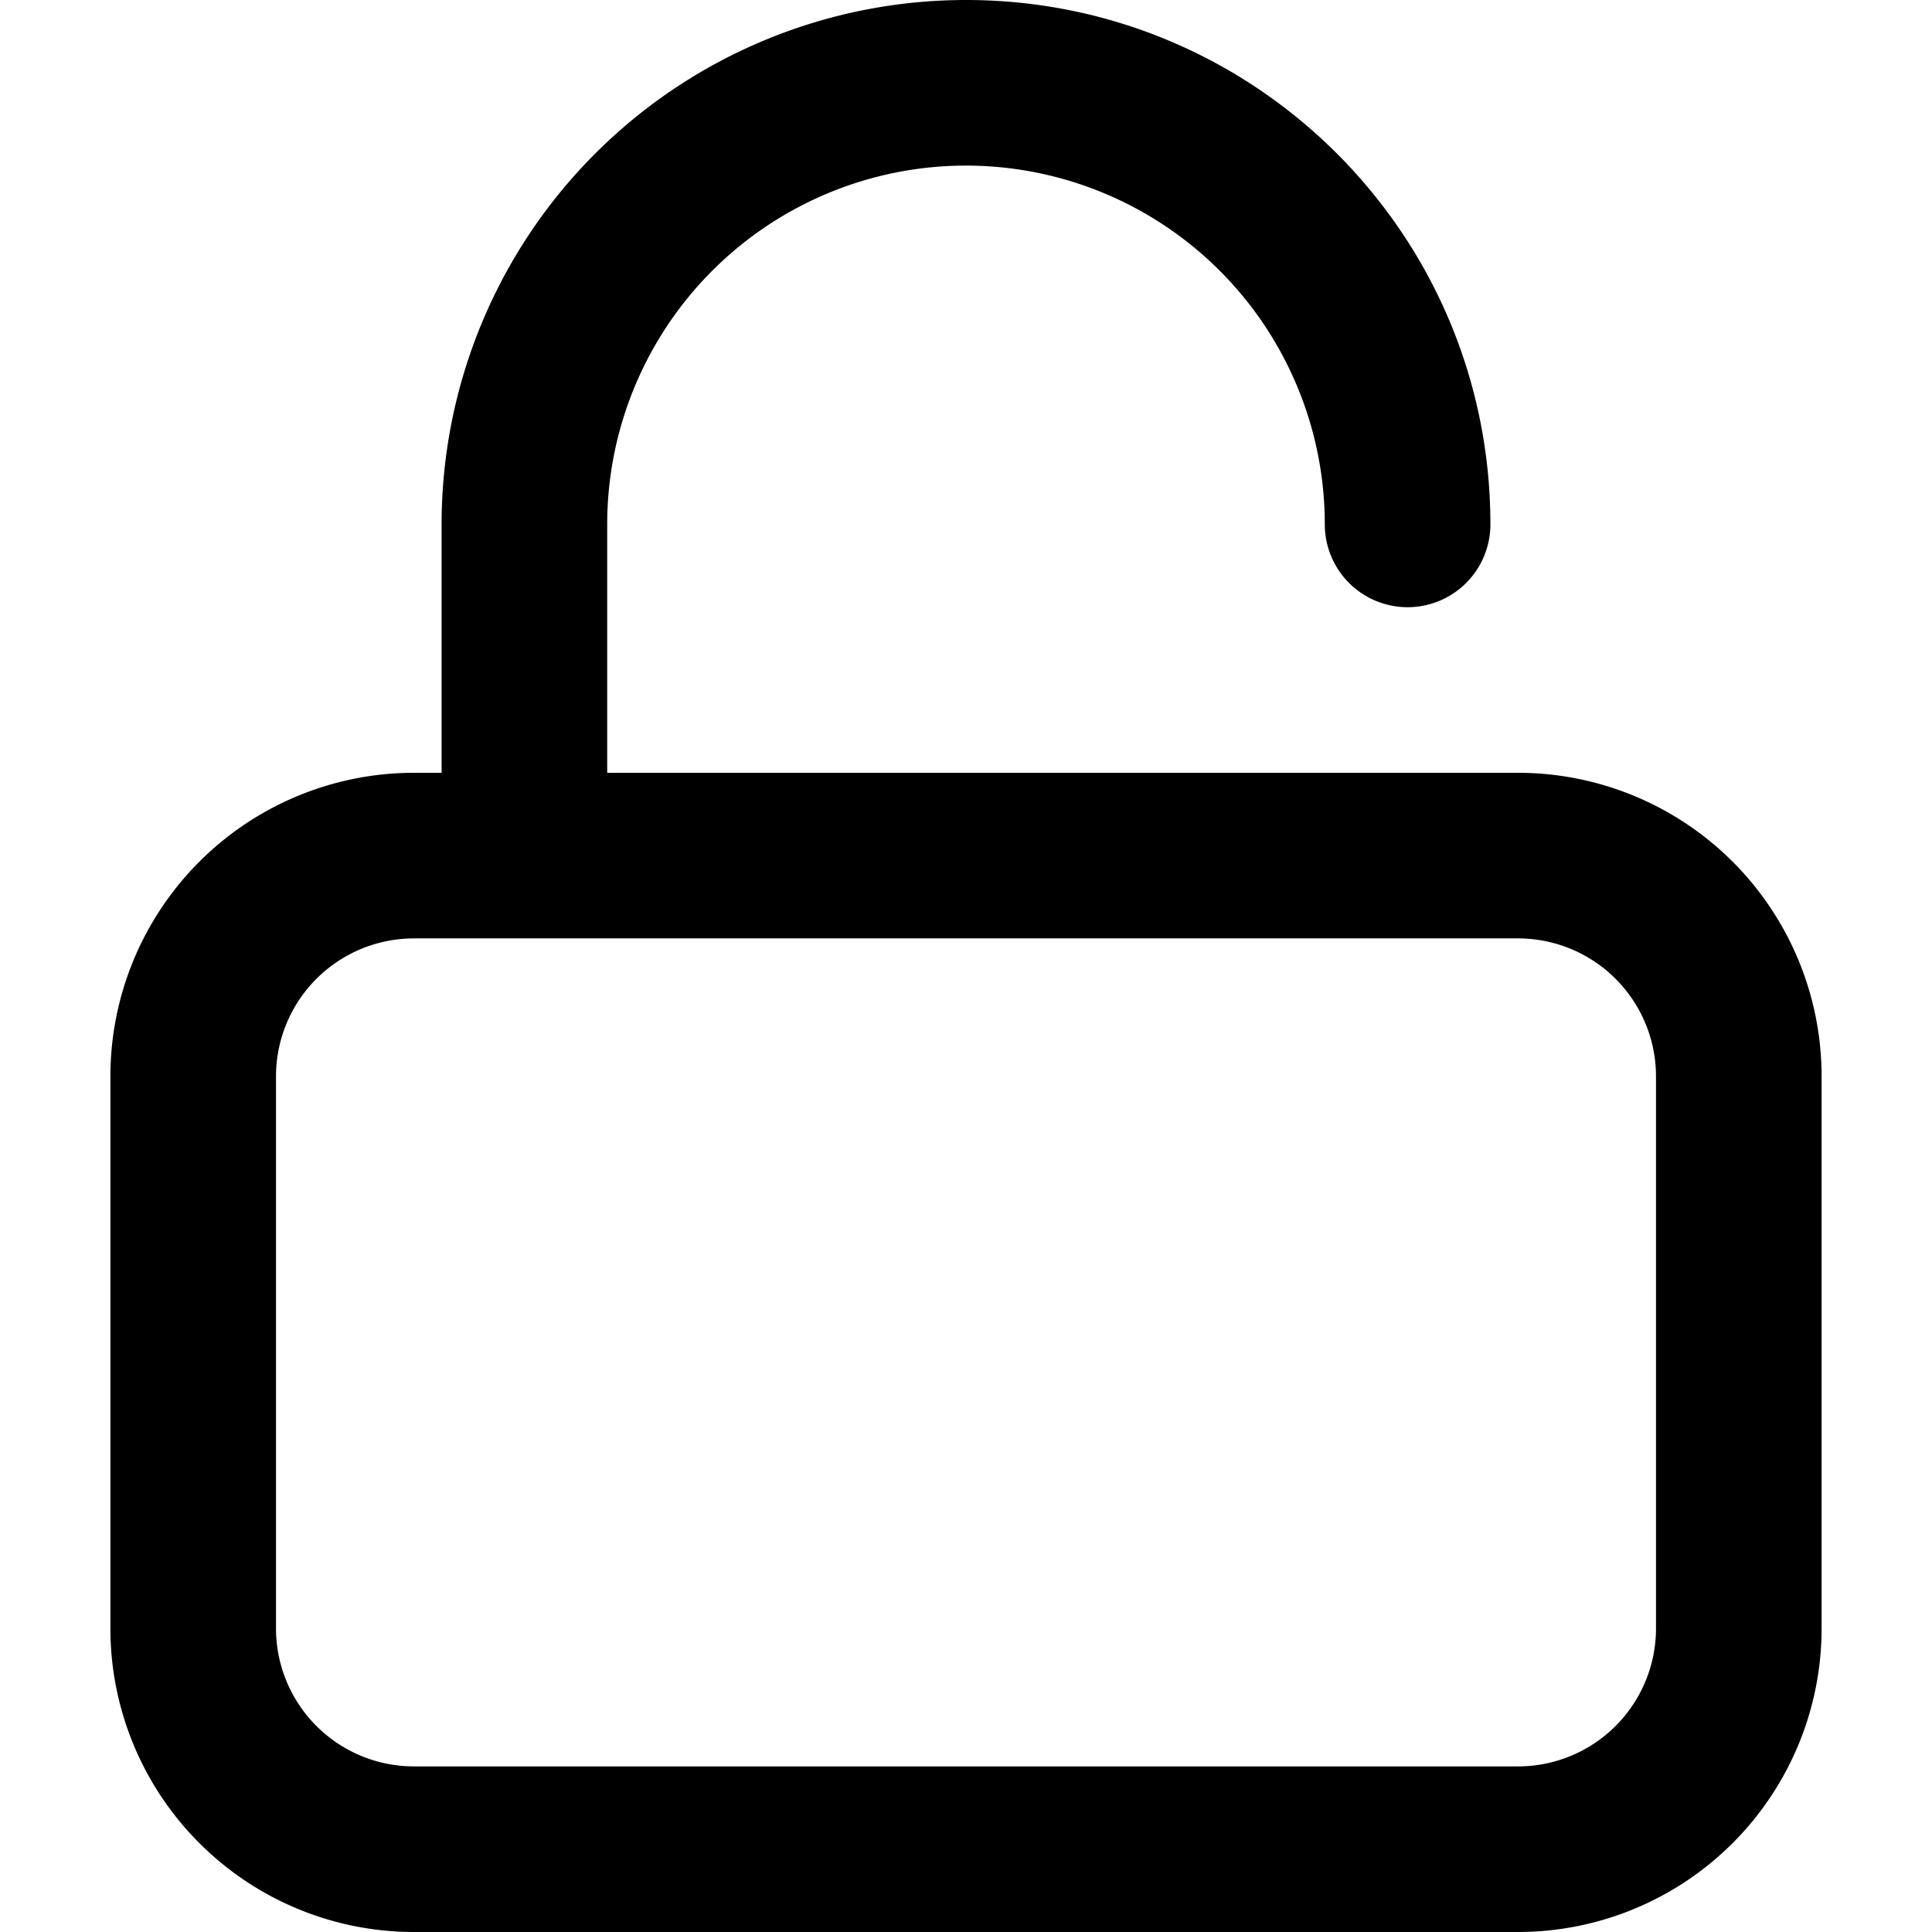 <svg xmlns="http://www.w3.org/2000/svg" fill="none" viewBox="0 0 14 14"><g clip-path="url(#a)"><path fill="#000" fill-rule="evenodd" d="M7 0a3.8 3.8 0 0 0-3.8 3.8v1.8H3A2.2 2.2 0 0 0 .8 7.8v4A2.2 2.2 0 0 0 3 14h8a2.2 2.2 0 0 0 2.2-2.2v-4A2.2 2.2 0 0 0 11 5.6H4.4V3.8a2.6 2.6 0 1 1 5.2 0 .6.6 0 0 0 1.2 0C10.8 1.7 9.1 0 7 0M3.8 6.8H3a1 1 0 0 0-1 1v4a1 1 0 0 0 1 1h8a1 1 0 0 0 1-1v-4a1 1 0 0 0-1-1z" clip-rule="evenodd"/></g><defs><clipPath id="a"><path fill="#fff" d="M0 0h14v14H0z"/></clipPath></defs></svg>